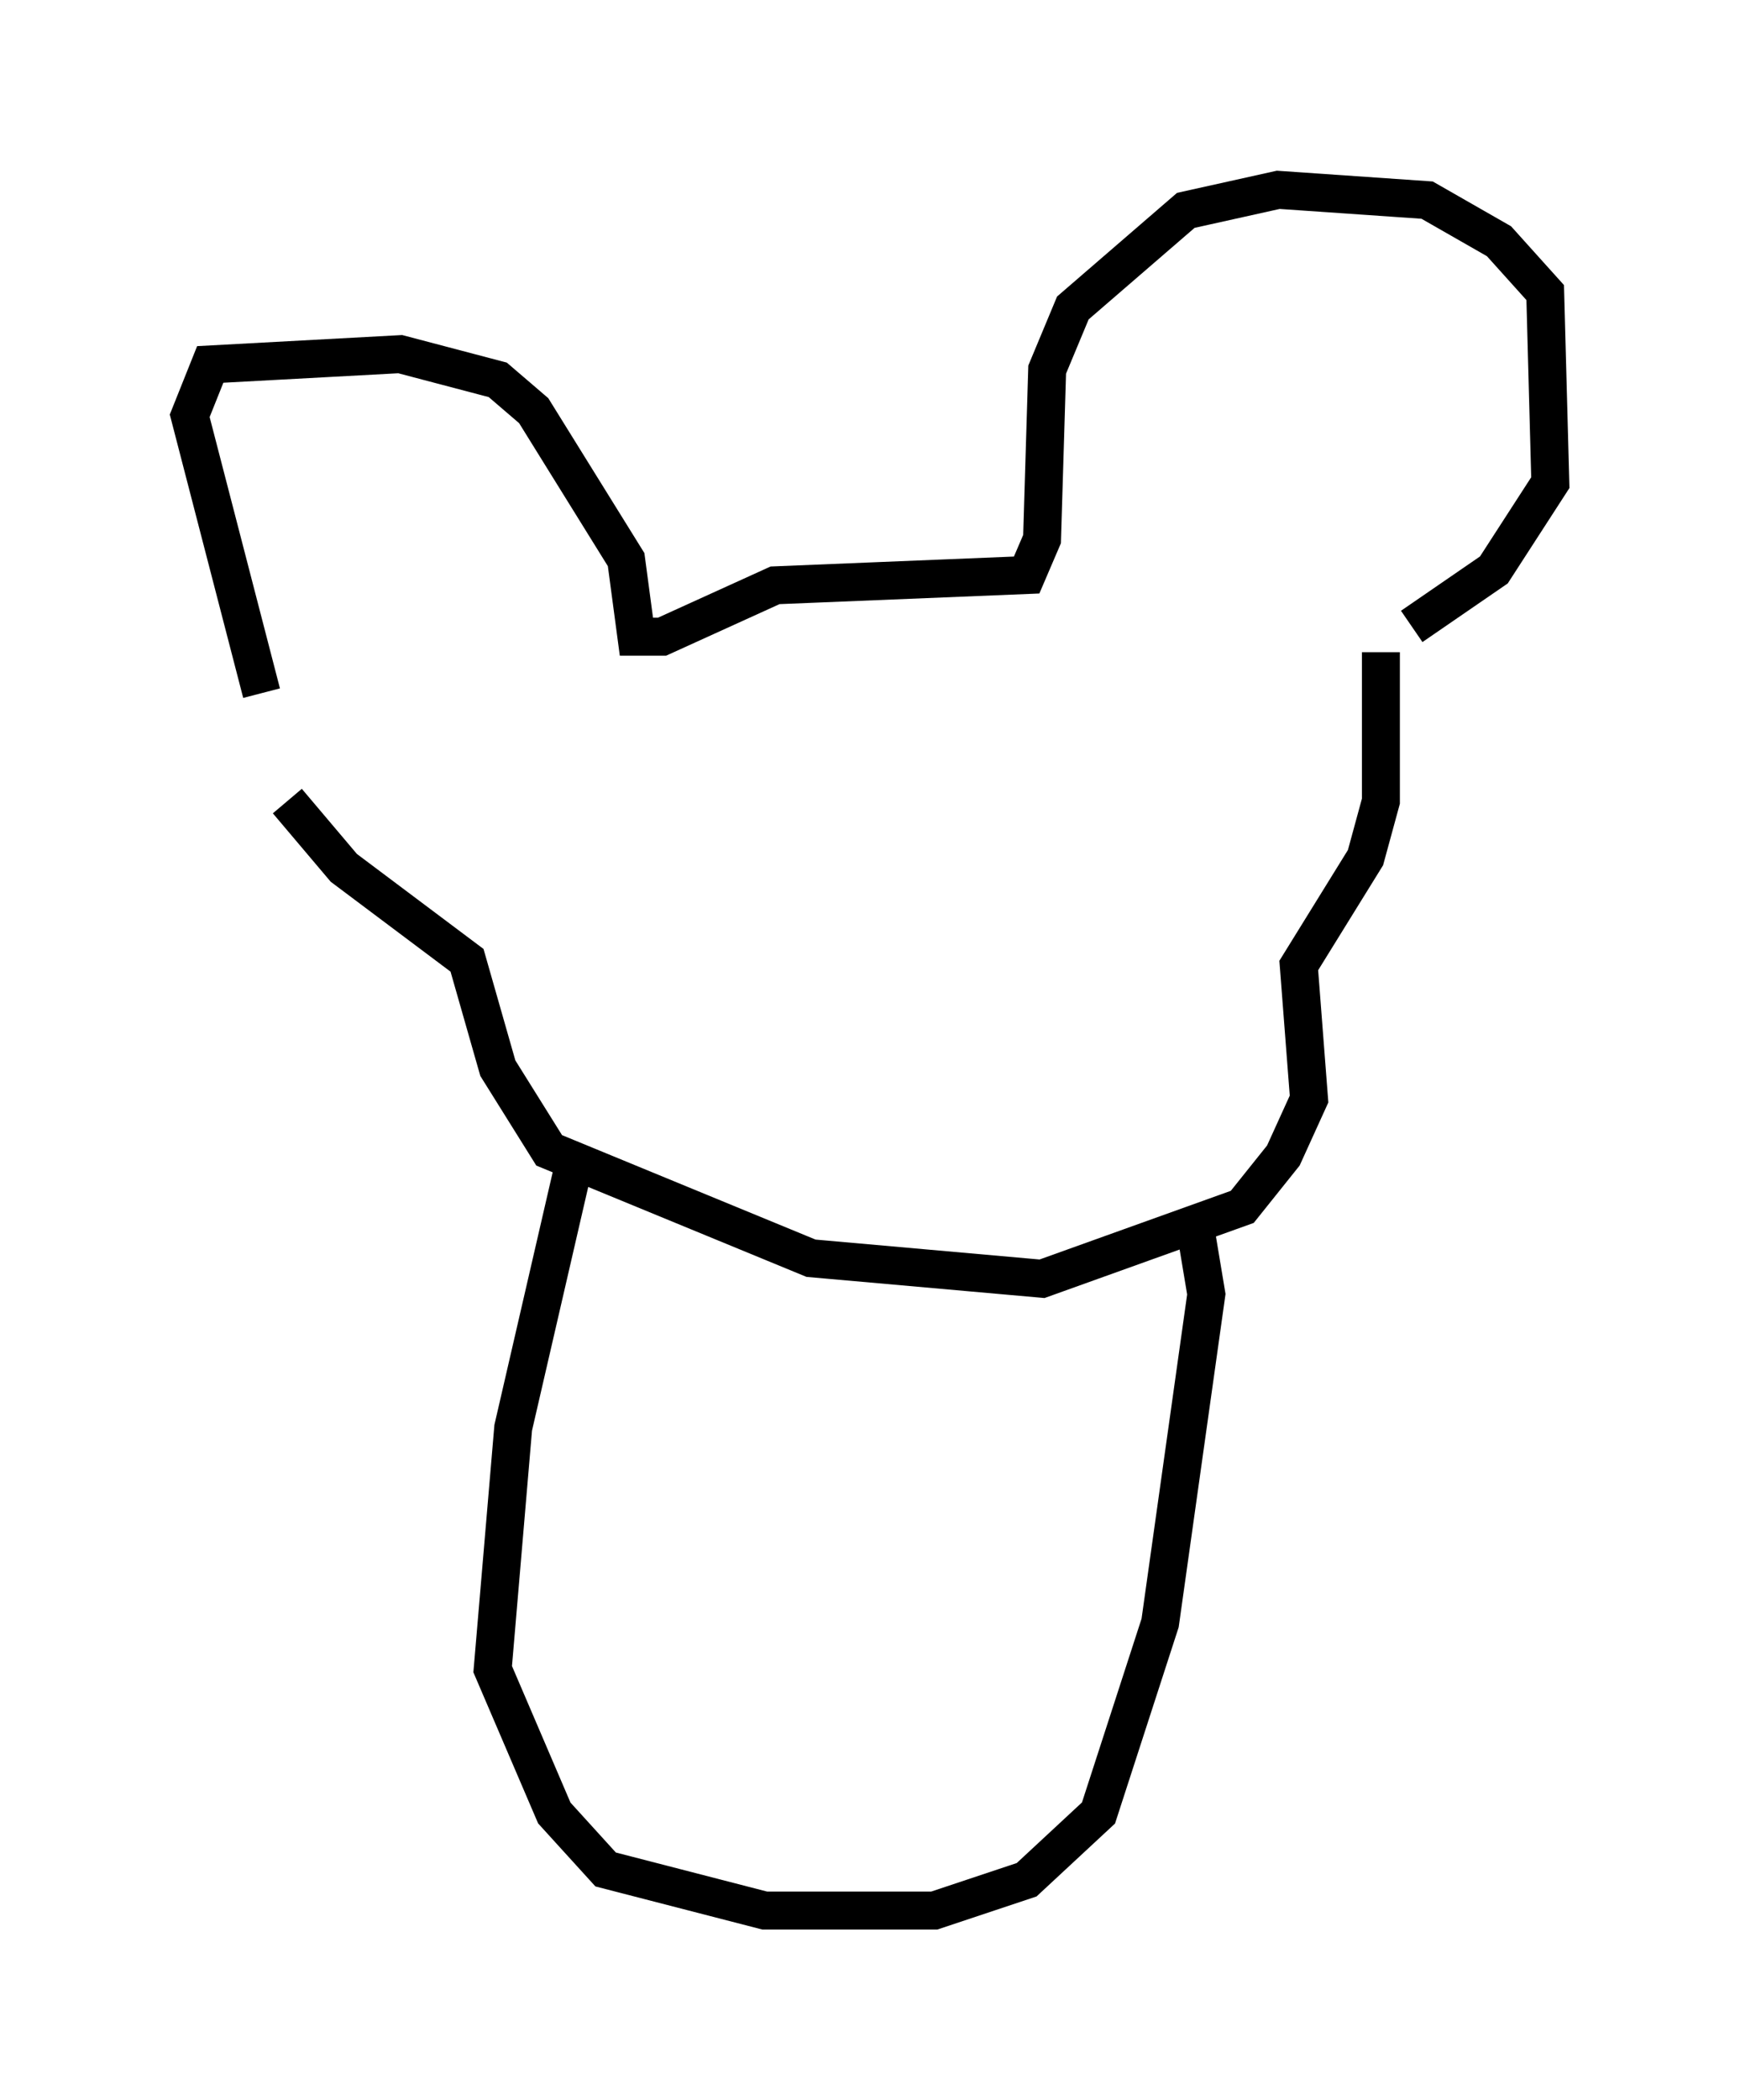 <?xml version="1.0" encoding="utf-8" ?>
<svg baseProfile="full" height="55.331" version="1.1" width="45.859" xmlns="http://www.w3.org/2000/svg" xmlns:ev="http://www.w3.org/2001/xml-events" xmlns:xlink="http://www.w3.org/1999/xlink"><defs /><rect fill="white" height="55.331" width="45.859" x="0" y="0" /><path d="M8.112, 20.832 m-1.218, -2.571 l-1.894, -7.307 0.541, -1.353 l5.007, -0.271 2.571, 0.677 l0.947, 0.812 2.436, 3.924 l0.271, 2.03 0.677, 0.0 l2.977, -1.353 6.631, -0.271 l0.406, -0.947 0.135, -4.465 l0.677, -1.624 2.977, -2.571 l2.436, -0.541 3.924, 0.271 l1.894, 1.083 1.218, 1.353 l0.135, 5.007 -1.488, 2.3 l-2.165, 1.488 m-29.634, 4.601 l1.488, 1.759 3.248, 2.436 l0.812, 2.842 1.353, 2.165 l6.901, 2.842 6.089, 0.541 l5.277, -1.894 1.083, -1.353 l0.677, -1.488 -0.271, -3.518 l1.759, -2.842 0.406, -1.488 l0.0, -3.924 m-21.245, 13.396 l-1.624, 7.036 -0.541, 6.36 l1.624, 3.789 1.353, 1.488 l4.195, 1.083 4.465, 0.0 l2.436, -0.812 1.894, -1.759 l1.624, -5.007 1.218, -8.66 l-0.271, -1.624 " fill="none" stroke="black" stroke-width="1" /></svg>